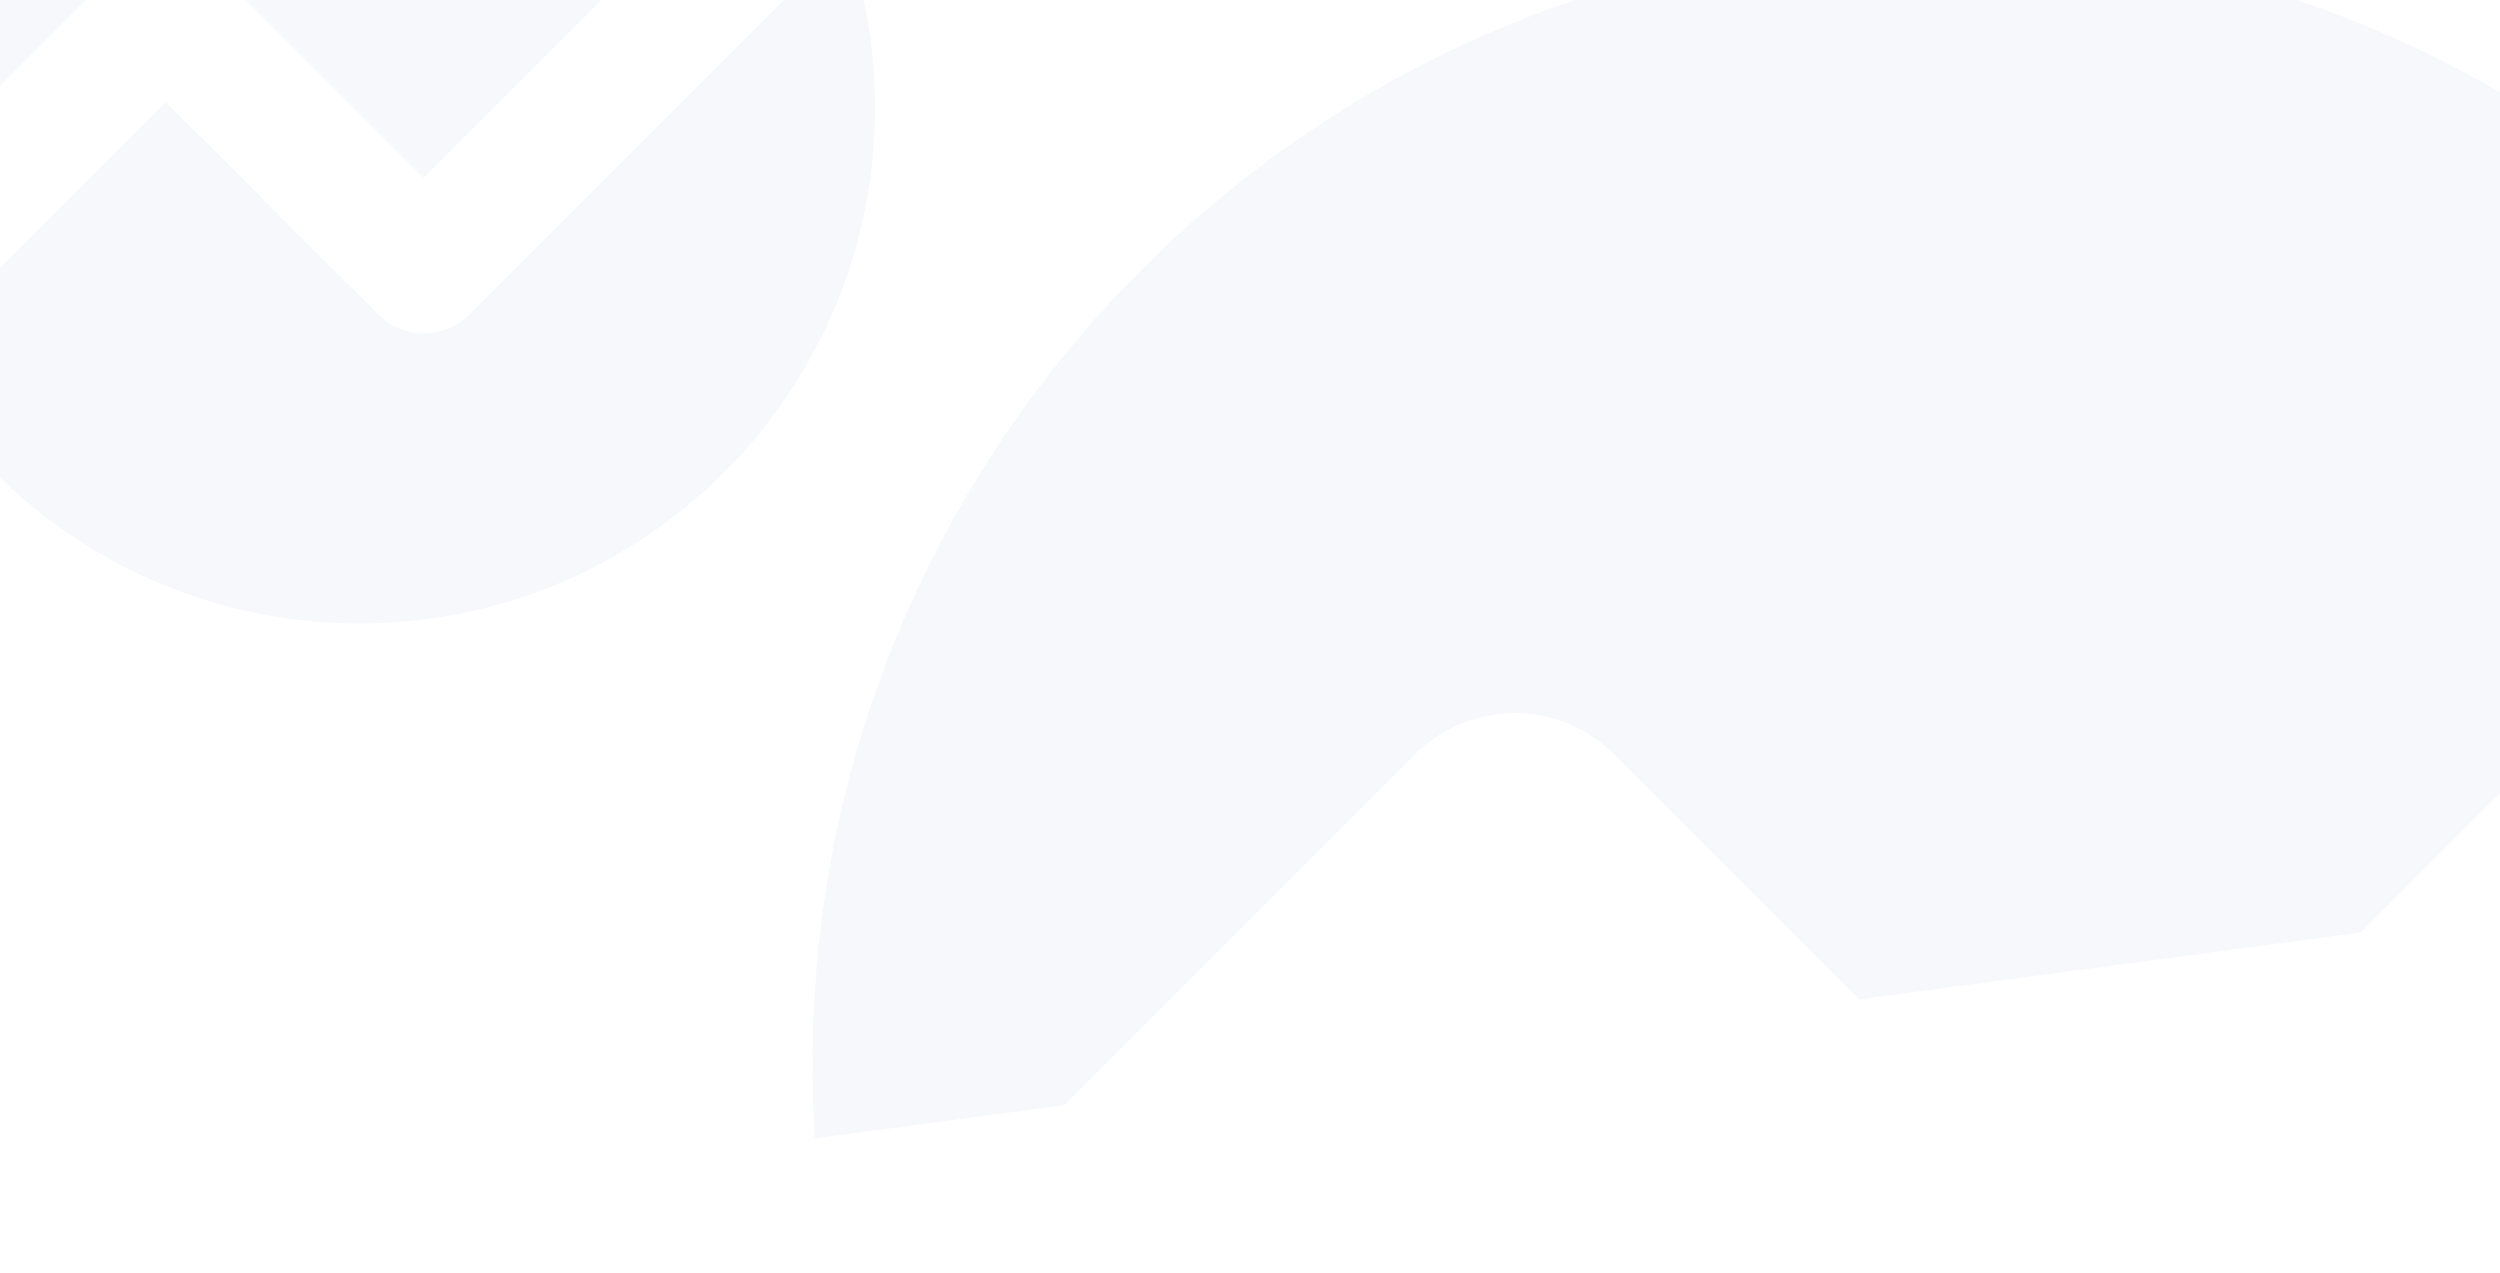 <?xml version="1.0" encoding="utf-8"?>
<!-- Generator: Adobe Illustrator 27.1.1, SVG Export Plug-In . SVG Version: 6.00 Build 0)  -->
<svg version="1.1" id="Layer_1" xmlns="http://www.w3.org/2000/svg" xmlns:xlink="http://www.w3.org/1999/xlink" x="0px" y="0px"
	 viewBox="0 0 1600 815" style="enable-background:new 0 0 1600 815;" xml:space="preserve">
<style type="text/css">
	.st0{display:none;fill:#EF2A82;}
	.st1{display:none;opacity:7.000000e-02;fill:#8794BA;}
	.st2{opacity:7.000000e-02;clip-path:url(#SVGID_00000168833469192757380050000011624223051918427805_);fill:#8794BA;}
	.st3{display:none;fill:none;}
</style>
<path class="st0" d="M0,544h1600v60L0,815V544z"/>
<path class="st1" d="M1917.9,443.7l-525.5,525.5c-35.1,35.1-92,35.1-127.1,0L969.4,673.3l-358.3,358.3
	c123,219.8,358.1,368.4,627.9,368.4c397.1,0,719-321.9,719-719C1958,597.9,1943.9,518,1917.9,443.7z"/>
<g>
	<defs>
		<path id="SVGID_1_" d="M-340.2-448.7L1842.3,0l-9.5,553.9L0,798L-340.2-448.7z"/>
	</defs>
	<clipPath id="SVGID_00000108296348989134694990000010356166525347074445_">
		<use xlink:href="#SVGID_1_"  style="overflow:visible;"/>
	</clipPath>
	<path style="opacity:7.000000e-02;clip-path:url(#SVGID_00000108296348989134694990000010356166525347074445_);fill:#8794BA;" d="
		M1832.5,275C1702.9,86,1485.4-38,1239-38c-397.1,0-719,321.9-719,719c0,57.8,6.8,114,19.7,167.8l366.1-366.1
		c35.1-35.1,92-35.1,127.1,0l295.9,295.9L1832.5,275z"/>
	<path style="opacity:7.000000e-02;clip-path:url(#SVGID_00000108296348989134694990000010356166525347074445_);fill:#8794BA;" d="
		M502.4-117.3C442.9-204.1,343.1-261,230-261C47.7-261-100-113.3-100,69c0,26.5,3.1,52.3,9,77l168-168c16.1-16.1,42.2-16.1,58.3,0
		l135.8,135.8L502.4-117.3z"/>
	<path style="opacity:7.000000e-02;clip-path:url(#SVGID_00000108296348989134694990000010356166525347074445_);fill:#8794BA;" d="
		M541.6-39.9L300.4,201.3c-16.1,16.1-42.2,16.1-58.3,0L106.2,65.5L-58.2,229.9C-1.7,330.8,106.2,399,230,399
		c182.3,0,330-147.7,330-330C560,30.8,553.5-5.8,541.6-39.9z"/>
</g>
<polygon class="st3" points="0,815 1600,604 1600,1442.4 0,1414.7 "/>
</svg>
